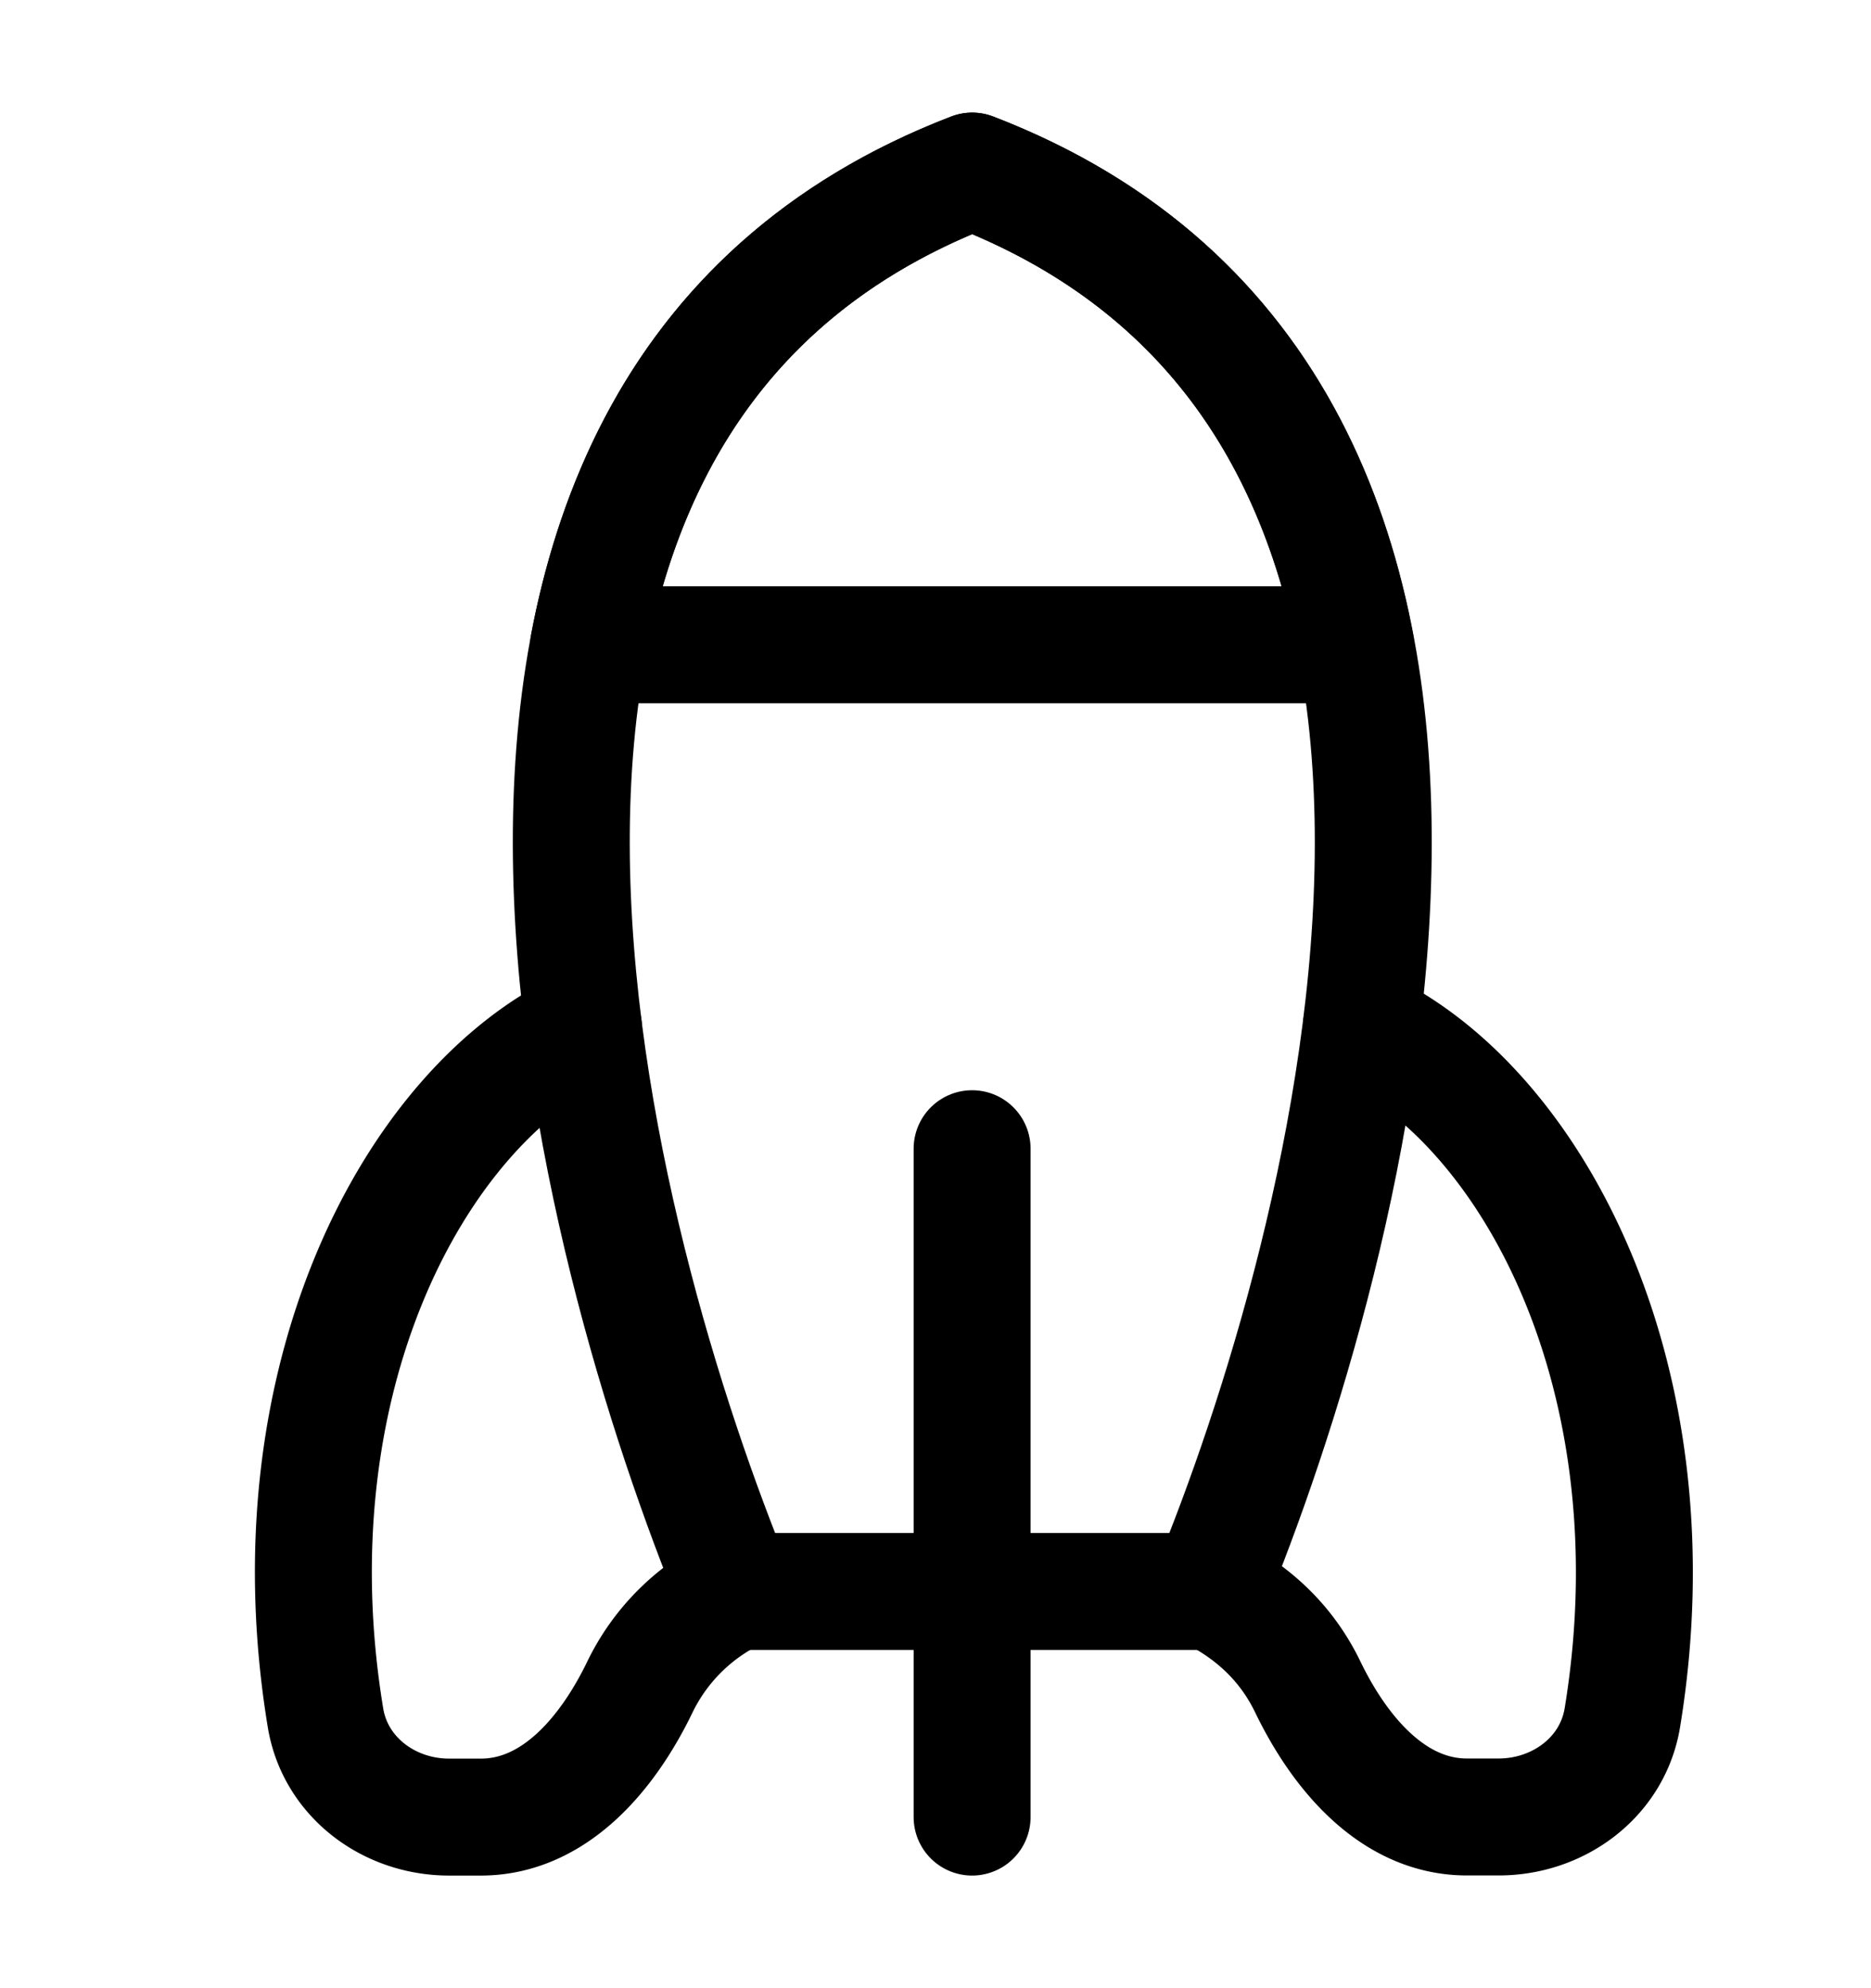 <svg fill="none" xmlns="http://www.w3.org/2000/svg" viewBox="0 0 16 17"><g clip-path="url(#clip0_2567_1108)" stroke="currentColor" stroke-linecap="round" stroke-linejoin="round"><path d="M6.307 13.6a1.76 1.76 0 00-.835.825c-.274.568-.73 1.112-1.36 1.112H3.84c-.514 0-.975-.343-1.057-.852-.472-2.868.748-5.203 2.207-5.898m5.36 4.813c.424.212.68.506.834.825.274.567.73 1.111 1.36 1.111h.272c.514 0 .975-.342 1.058-.85.473-2.886-.763-5.23-2.232-5.91"/><path d="M8.313 1.463C3.05 3.487 5.11 10.741 6.29 13.608h4.048c1.183-2.867 3.24-10.12-2.024-12.145zm0 8.359v5.715"/><path d="M11.592 5.513H5.034c.335-1.756 1.278-3.28 3.28-4.05 2 .77 2.943 2.295 3.278 4.05z"/></g><defs><clipPath id="clip0_2567_1108"><path fill="currentColor" transform="translate(0 .5)" d="M0 0h16v16H0z"/></clipPath></defs></svg>